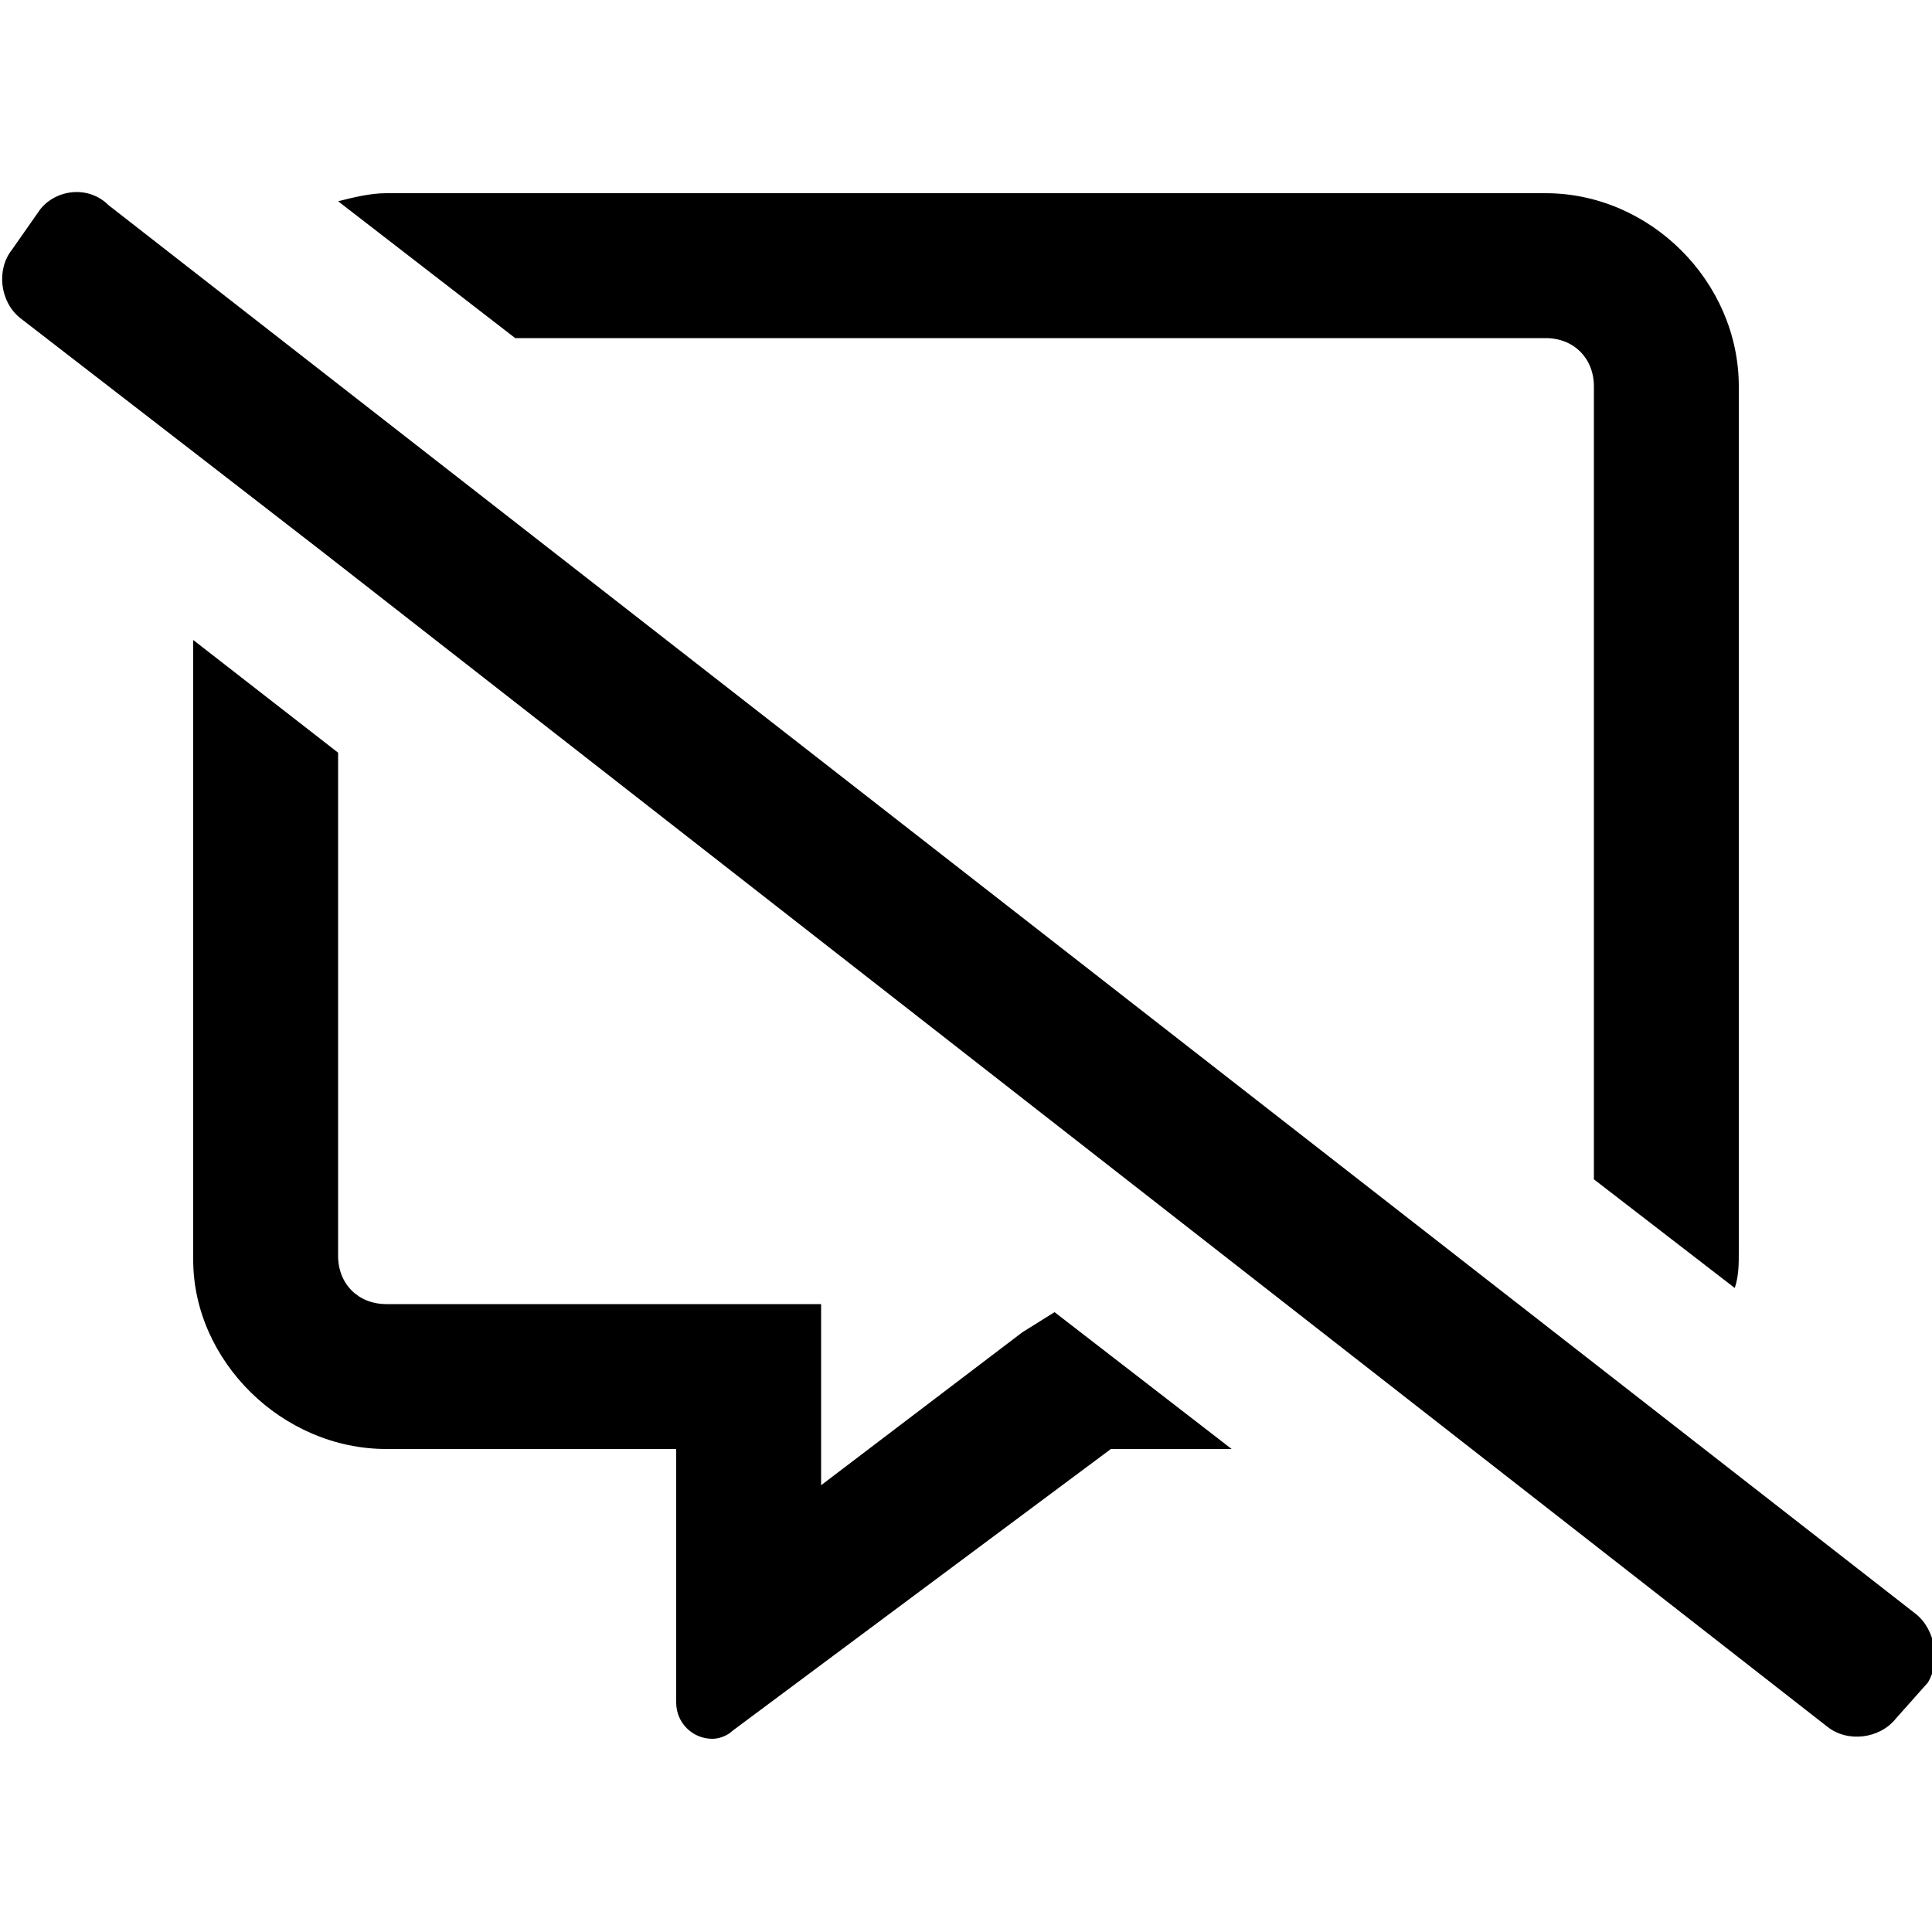 <svg enable-background="new 0 0 48 48" viewBox="0 0 48 48" xmlns="http://www.w3.org/2000/svg"><path d="m47.6 40.1-44.9-35c-.5-.5-1.3-.4-1.7.1l-.7 1c-.4.5-.3 1.3.2 1.7l4.4 3.4 3.1 2.4 37.4 29.2c.5.4 1.3.3 1.7-.2l.8-.9c.3-.5.2-1.3-.3-1.7zm-9.2-31.7c.7 0 1.2.5 1.2 1.2v19.7l3.5 2.7c.1-.3.1-.6.1-.9v-21.5c0-2.6-2.2-4.8-4.8-4.8h-28.8c-.4 0-.8.1-1.2.2l4.4 3.4zm-13 24.7-5 3.8v-4.5h-10.8c-.7 0-1.2-.5-1.2-1.2v-12.5l-3.6-2.8v15.4c0 2.5 2.2 4.7 4.8 4.7h7.2v6.3c0 .5.4.9.9.9.2 0 .4-.1.5-.2l9.4-7h3l-4.4-3.4z"/></svg>